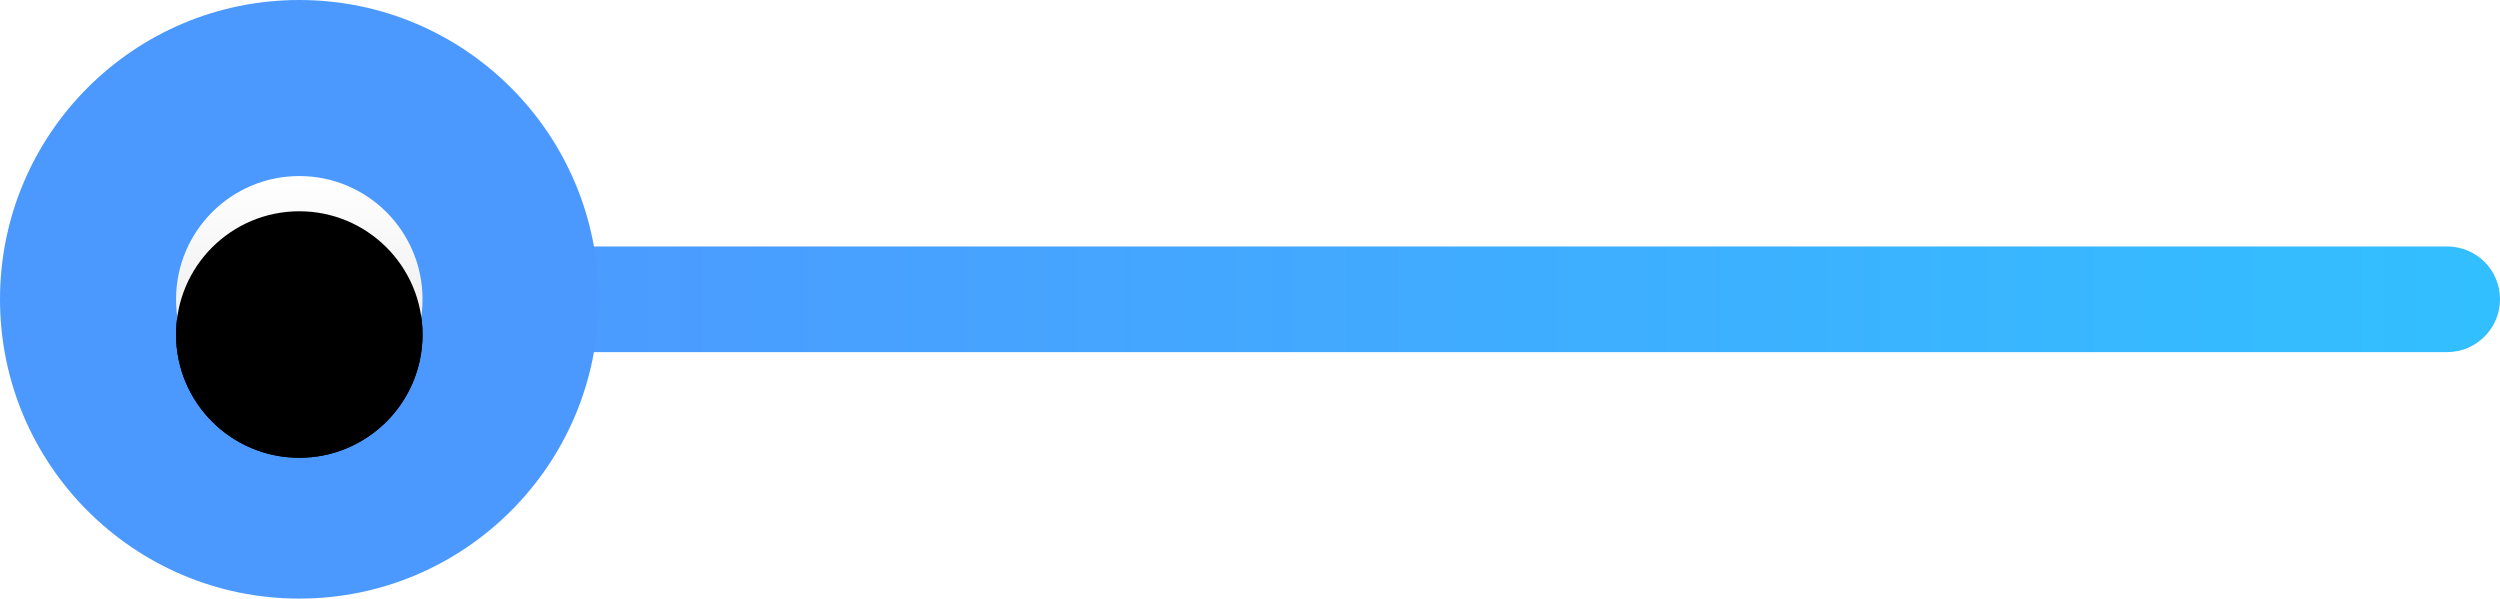 <?xml version="1.0" encoding="UTF-8"?>
<svg width="71px" height="17px" viewBox="0 0 71 17" version="1.1" xmlns="http://www.w3.org/2000/svg" xmlns:xlink="http://www.w3.org/1999/xlink">
    <!-- Generator: Sketch 42 (36781) - http://www.bohemiancoding.com/sketch -->
    <title>Group 3</title>
    <desc>Created with Sketch.</desc>
    <defs>
        <linearGradient x1="0%" y1="100%" x2="100%" y2="100%" id="linearGradient-1">
            <stop stop-color="#4C9BFF" offset="0%"></stop>
            <stop stop-color="#32BFFF" offset="100%"></stop>
        </linearGradient>
        <linearGradient x1="50%" y1="0%" x2="50%" y2="97.923%" id="linearGradient-2">
            <stop stop-color="#FFFFFF" offset="0%"></stop>
            <stop stop-color="#E5E5E5" offset="100%"></stop>
        </linearGradient>
        <circle id="path-3" cx="8.5" cy="8.5" r="3.5"></circle>
        <filter x="-50%" y="-50%" width="200%" height="200%" filterUnits="objectBoundingBox" id="filter-4">
            <feOffset dx="0" dy="1" in="SourceAlpha" result="shadowOffsetOuter1"></feOffset>
            <feGaussianBlur stdDeviation="0.5" in="shadowOffsetOuter1" result="shadowBlurOuter1"></feGaussianBlur>
            <feColorMatrix values="0 0 0 0 0   0 0 0 0 0   0 0 0 0 0  0 0 0 0.262 0" type="matrix" in="shadowBlurOuter1"></feColorMatrix>
        </filter>
        <filter x="-50%" y="-50%" width="200%" height="200%" filterUnits="objectBoundingBox" id="filter-5">
            <feGaussianBlur stdDeviation="1" in="SourceAlpha" result="shadowBlurInner1"></feGaussianBlur>
            <feOffset dx="0" dy="1" in="shadowBlurInner1" result="shadowOffsetInner1"></feOffset>
            <feComposite in="shadowOffsetInner1" in2="SourceAlpha" operator="arithmetic" k2="-1" k3="1" result="shadowInnerInner1"></feComposite>
            <feColorMatrix values="0 0 0 0 1   0 0 0 0 1   0 0 0 0 1  0 0 0 0.904 0" type="matrix" in="shadowInnerInner1"></feColorMatrix>
        </filter>
    </defs>
    <g id="登录" stroke="none" stroke-width="1" fill="none" fill-rule="evenodd">
        <g id="找回密码" transform="translate(-510, -151)">
            <g id="Group" transform="translate(497, 144)">
                <g id="Group-2" transform="translate(13, 7)">
                    <g id="Group-3">
                        <path d="M16,7 L69.5,7 C70.329,7 71,7.666 71,8.5 L71,8.5 C71,9.328 70.324,10 69.5,10 L16,10 L16,7 Z" id="Rectangle-2" fill="url(#linearGradient-1)"></path>
                        <circle id="Oval-2" fill="#4B99FF" cx="8.5" cy="8.5" r="8.5"></circle>
                        <g id="Oval-2">
                            <use fill="black" fill-opacity="1" filter="url(#filter-4)" xlink:href="#path-3"></use>
                            <use fill="url(#linearGradient-2)" fill-rule="evenodd" xlink:href="#path-3"></use>
                            <use fill="black" fill-opacity="1" filter="url(#filter-5)" xlink:href="#path-3"></use>
                        </g>
                    </g>
                </g>
            </g>
        </g>
    </g>
</svg>